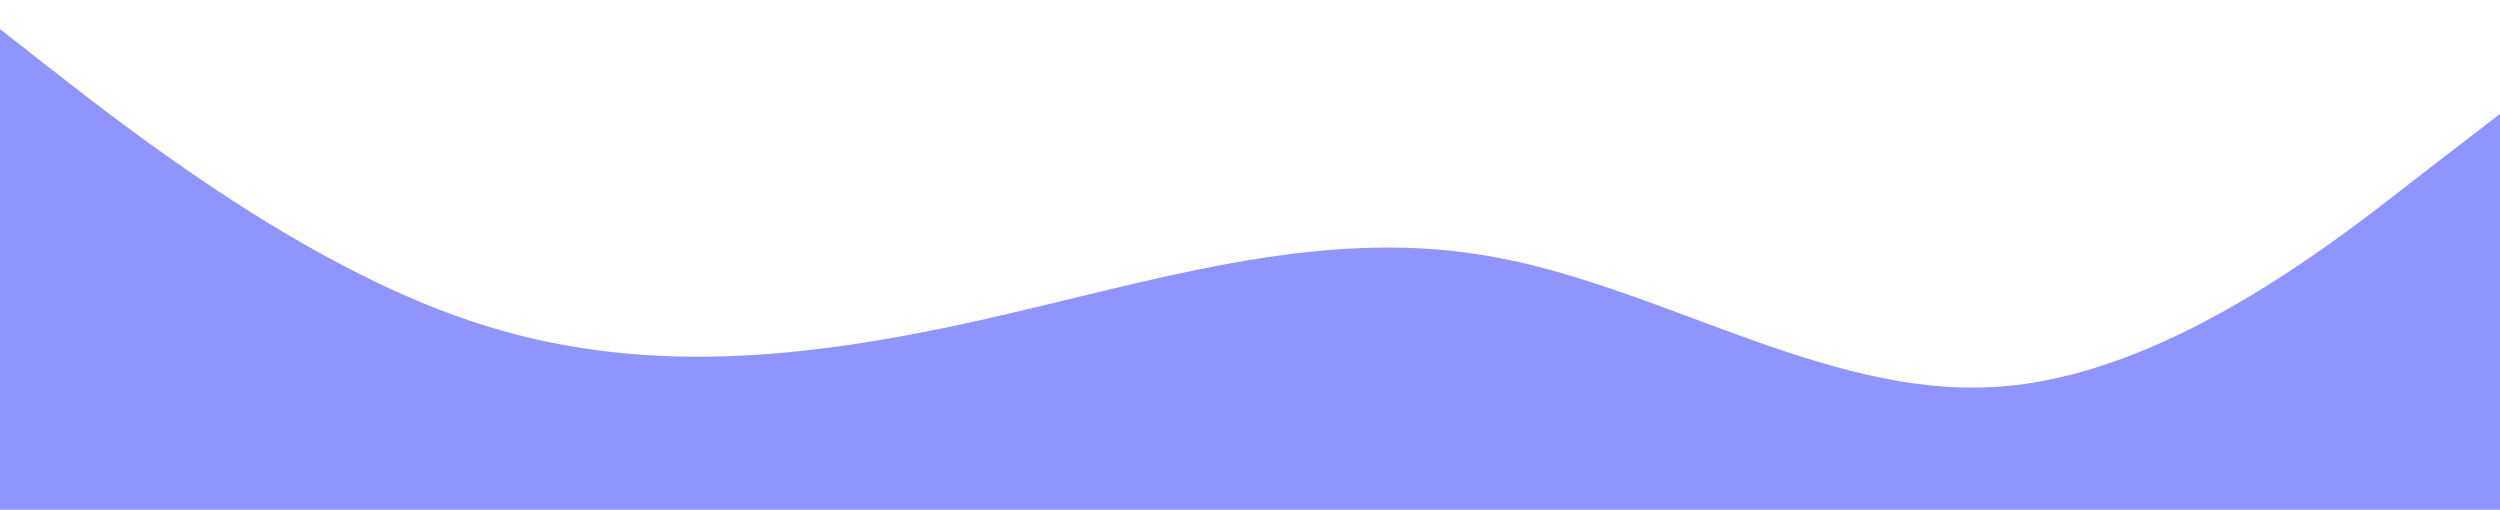 <svg width="1280" height="261" viewBox="0 0 1280 261" fill="none" xmlns="http://www.w3.org/2000/svg">
<path opacity="0.8" fill-rule="evenodd" clip-rule="evenodd" d="M-19 0L24.376 33.97C67.752 67.939 154.504 135.312 240.496 164.187C327.248 193.627 414 183.436 500.752 164.187C587.504 144.937 673.496 116.063 760.248 130.783C847 144.937 933.752 203.252 1020.5 198.156C1106.5 193.627 1193.25 125.688 1236.62 91.718L1280 58.315V261H1236.62C1193.25 261 1106.5 261 1020.5 261C933.752 261 847 261 760.248 261C673.496 261 587.504 261 500.752 261C414 261 327.248 261 240.496 261C154.504 261 67.752 261 24.376 261H-19V0Z" fill="#7579FF"/>
</svg>
